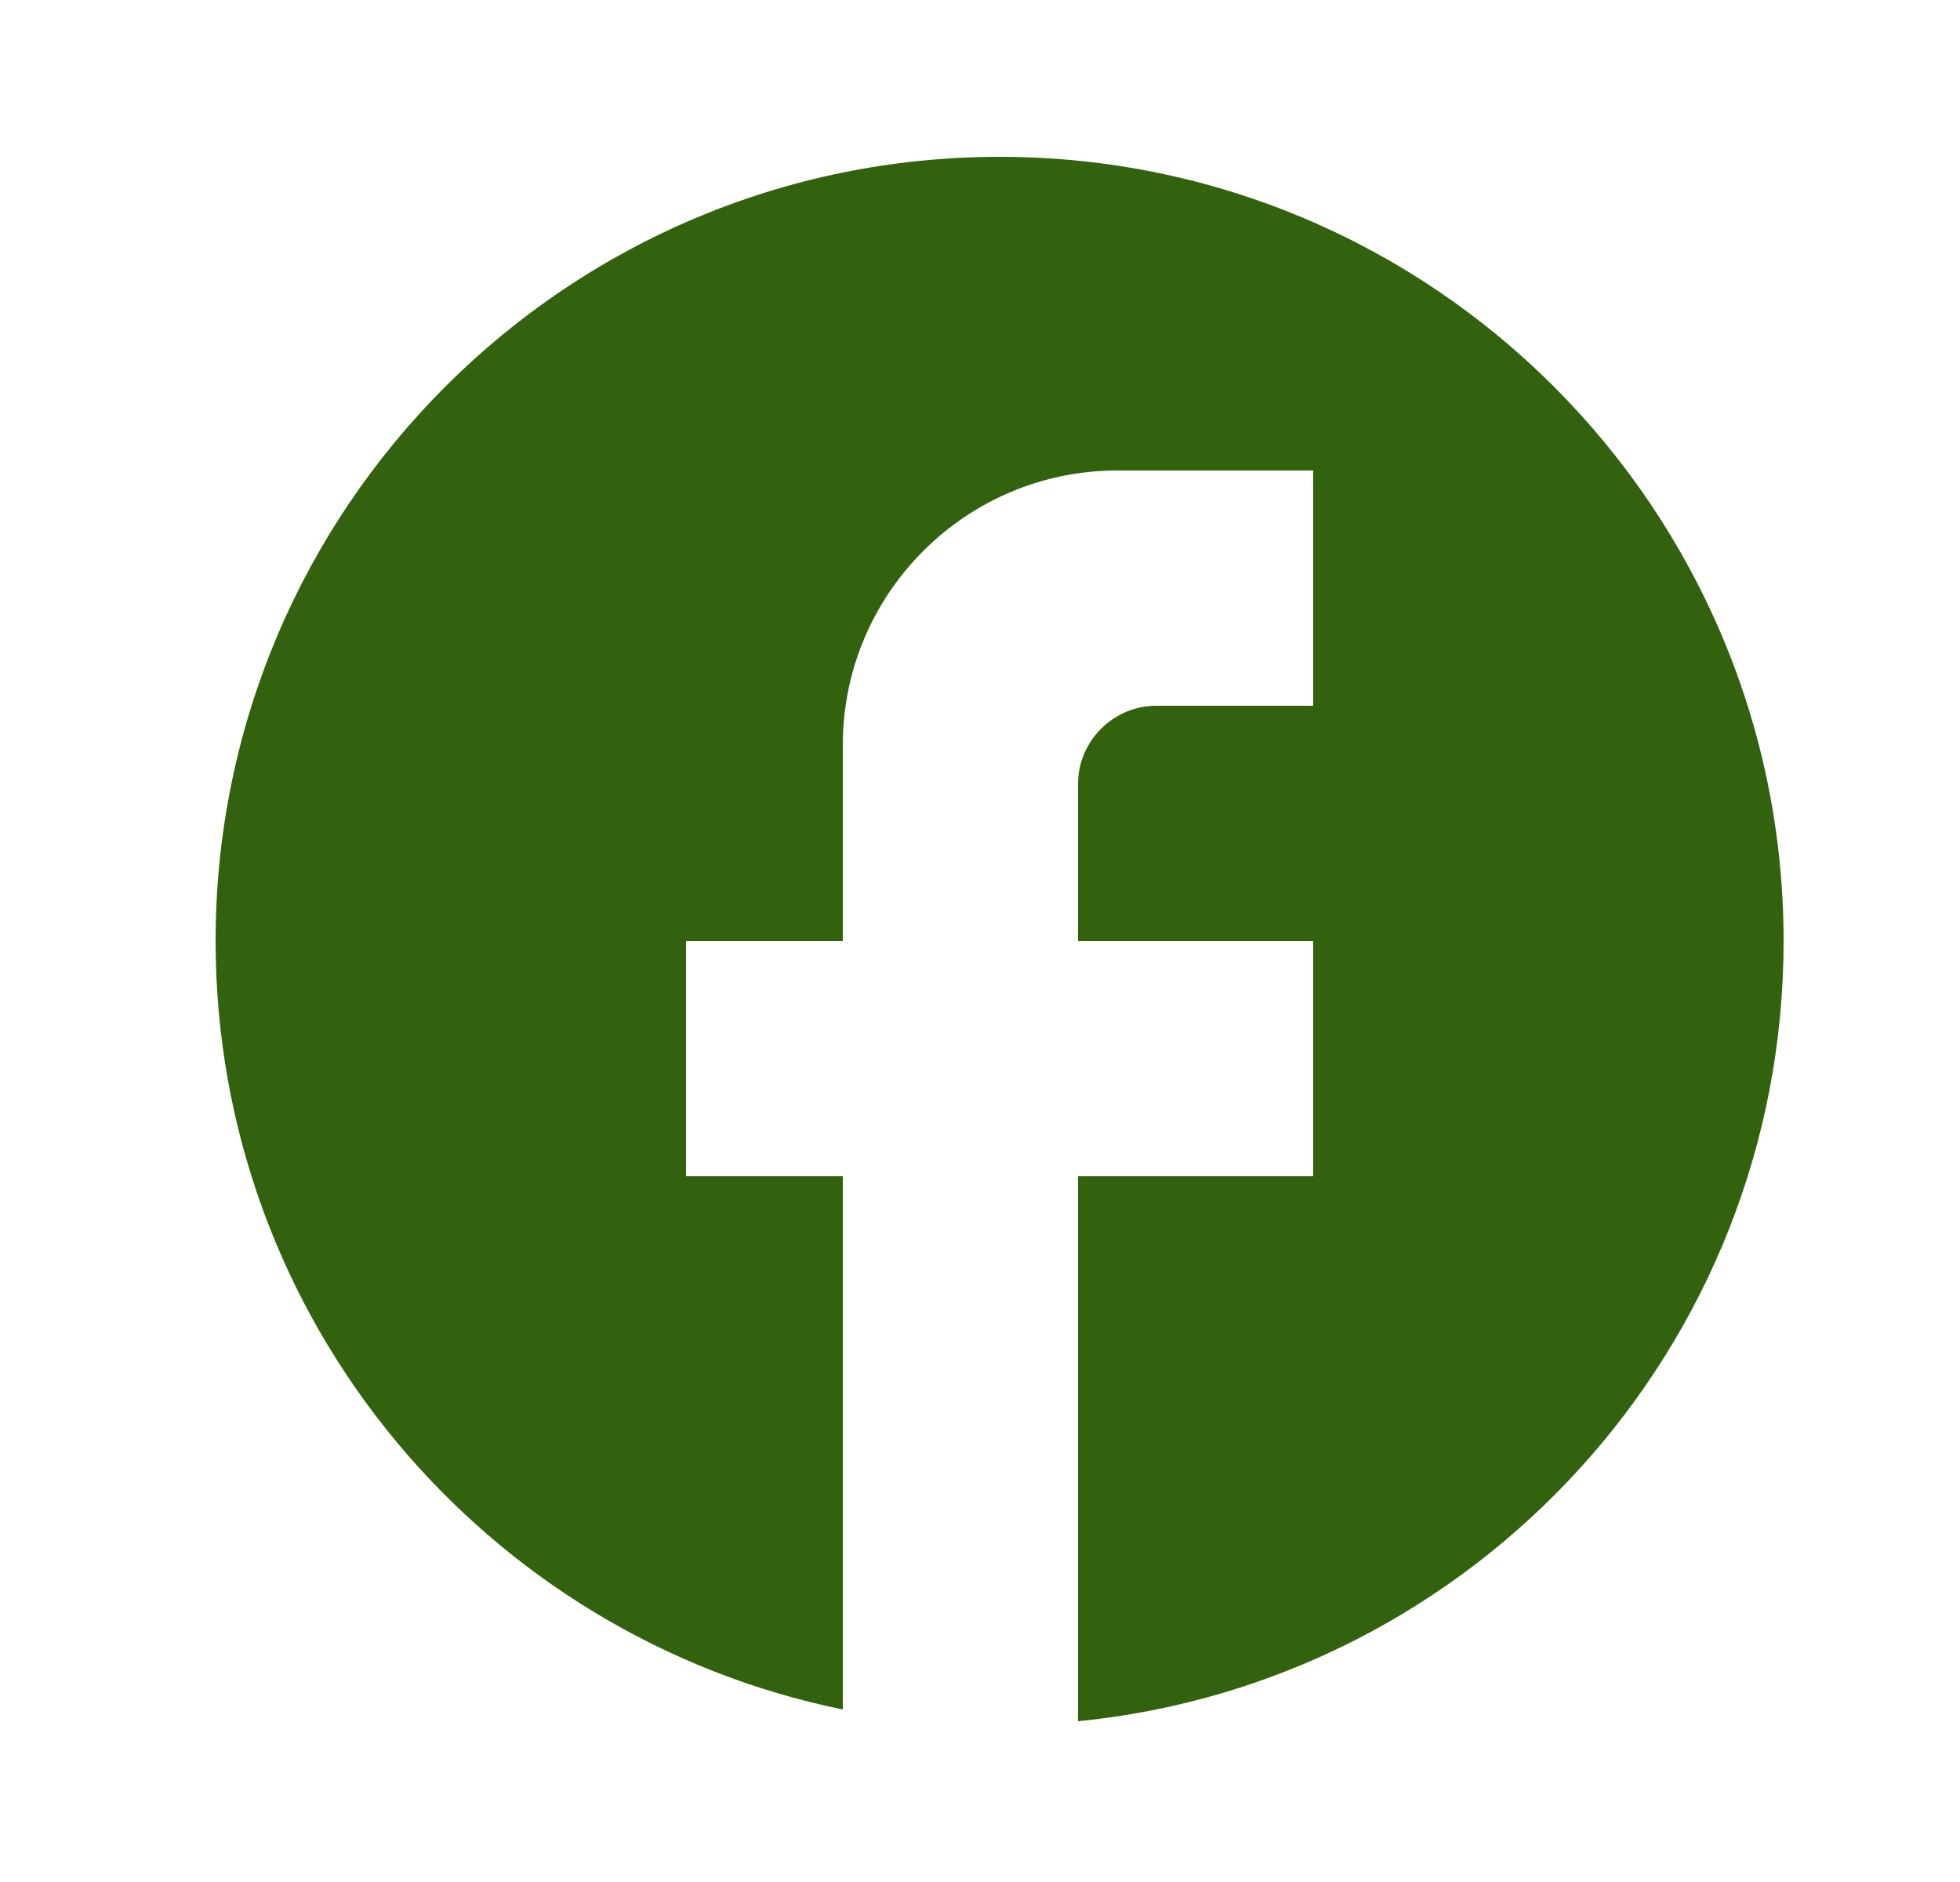 <svg width="25" height="24" viewBox="0 0 25 24" fill="none" xmlns="http://www.w3.org/2000/svg">
<path d="M22.75 12C22.75 6.48 18.27 2 12.75 2C7.23 2 2.75 6.48 2.75 12C2.75 16.84 6.19 20.87 10.75 21.8V15H8.75V12H10.75V9.5C10.75 7.57 12.32 6 14.25 6H16.75V9H14.75C14.2 9 13.75 9.45 13.75 10V12H16.75V15H13.75V21.95C18.8 21.45 22.75 17.19 22.75 12Z" fill="#32620E"/>
</svg>
